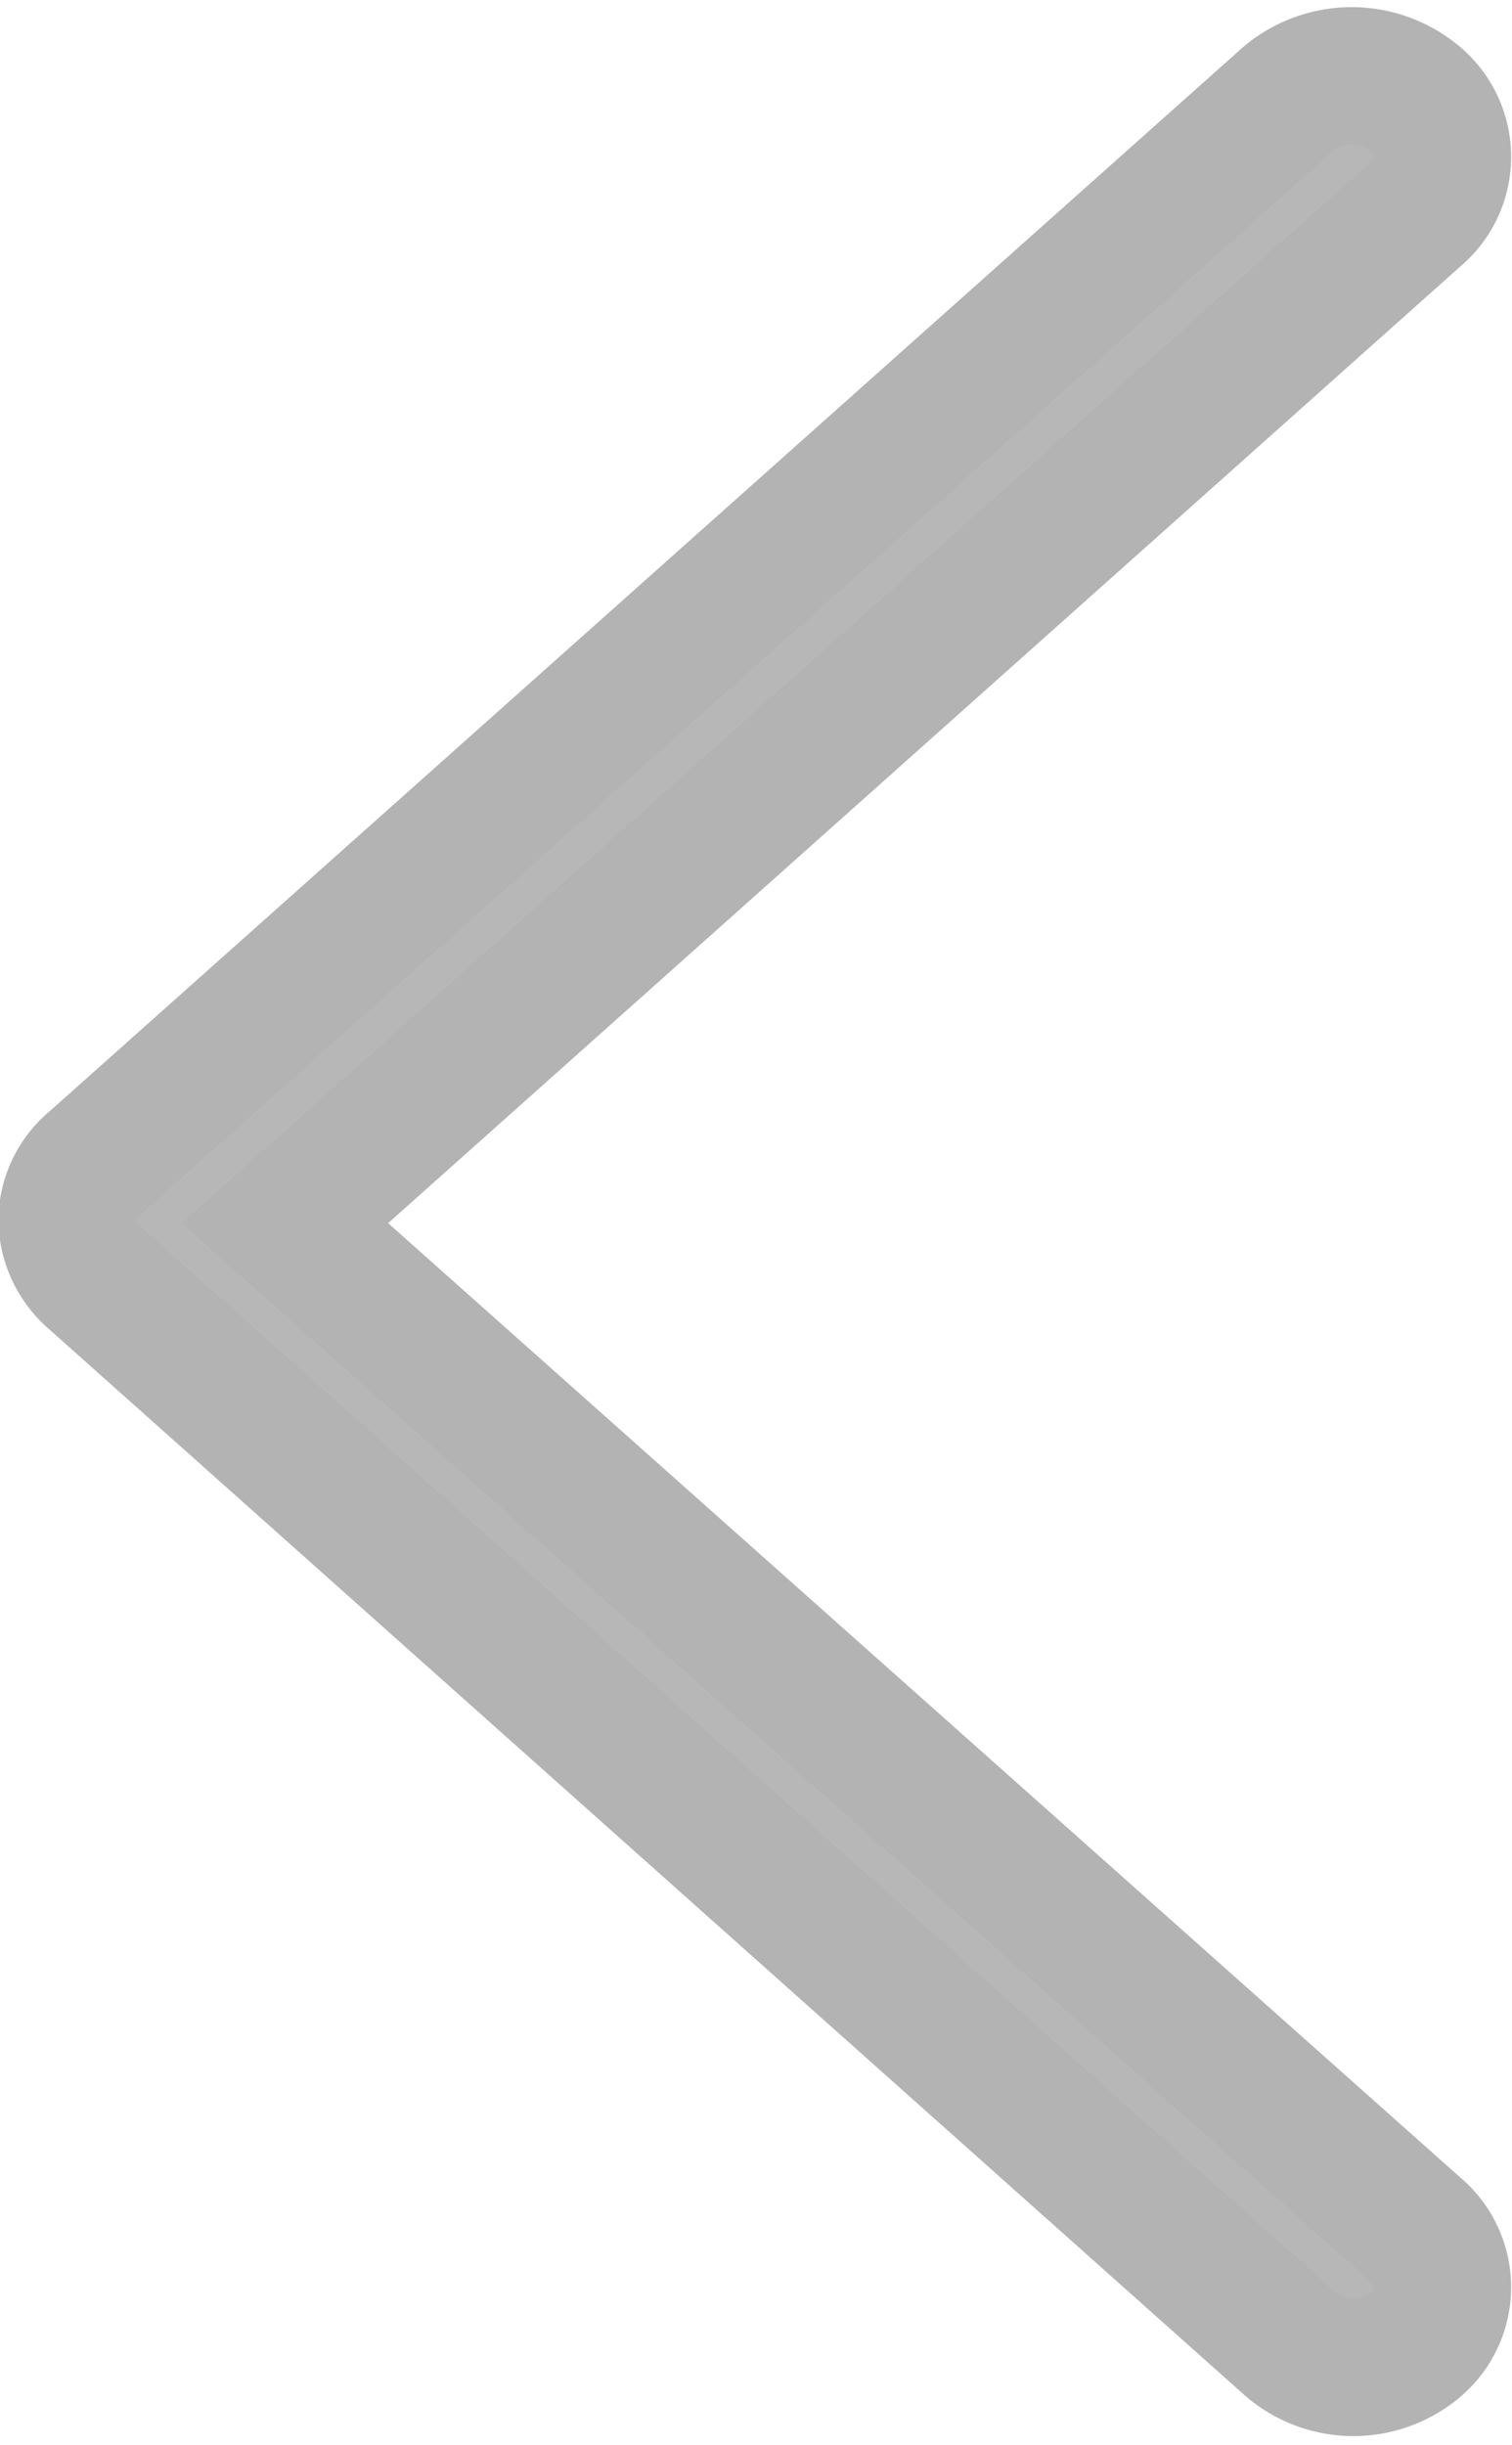 <svg xmlns="http://www.w3.org/2000/svg" width="5.504" height="8.897" viewBox="0 0 5.504 8.897">
  <g id="down-arrow" transform="translate(38.654 -6.121) rotate(90)" opacity="0.3">
    <path id="Path_57" data-name="Path 57" d="M14.652,33.5a.273.273,0,0,0-.417,0l-3.663,4.117L6.9,33.5a.273.273,0,0,0-.417,0,.36.36,0,0,0,0,.467l3.871,4.343a.273.273,0,0,0,.208.1.284.284,0,0,0,.208-.1l3.871-4.343A.352.352,0,0,0,14.652,33.5Z" transform="translate(0 0)" fill="#0d0d0d" stroke="#000" stroke-width="0.5"/>
  </g>
</svg>
